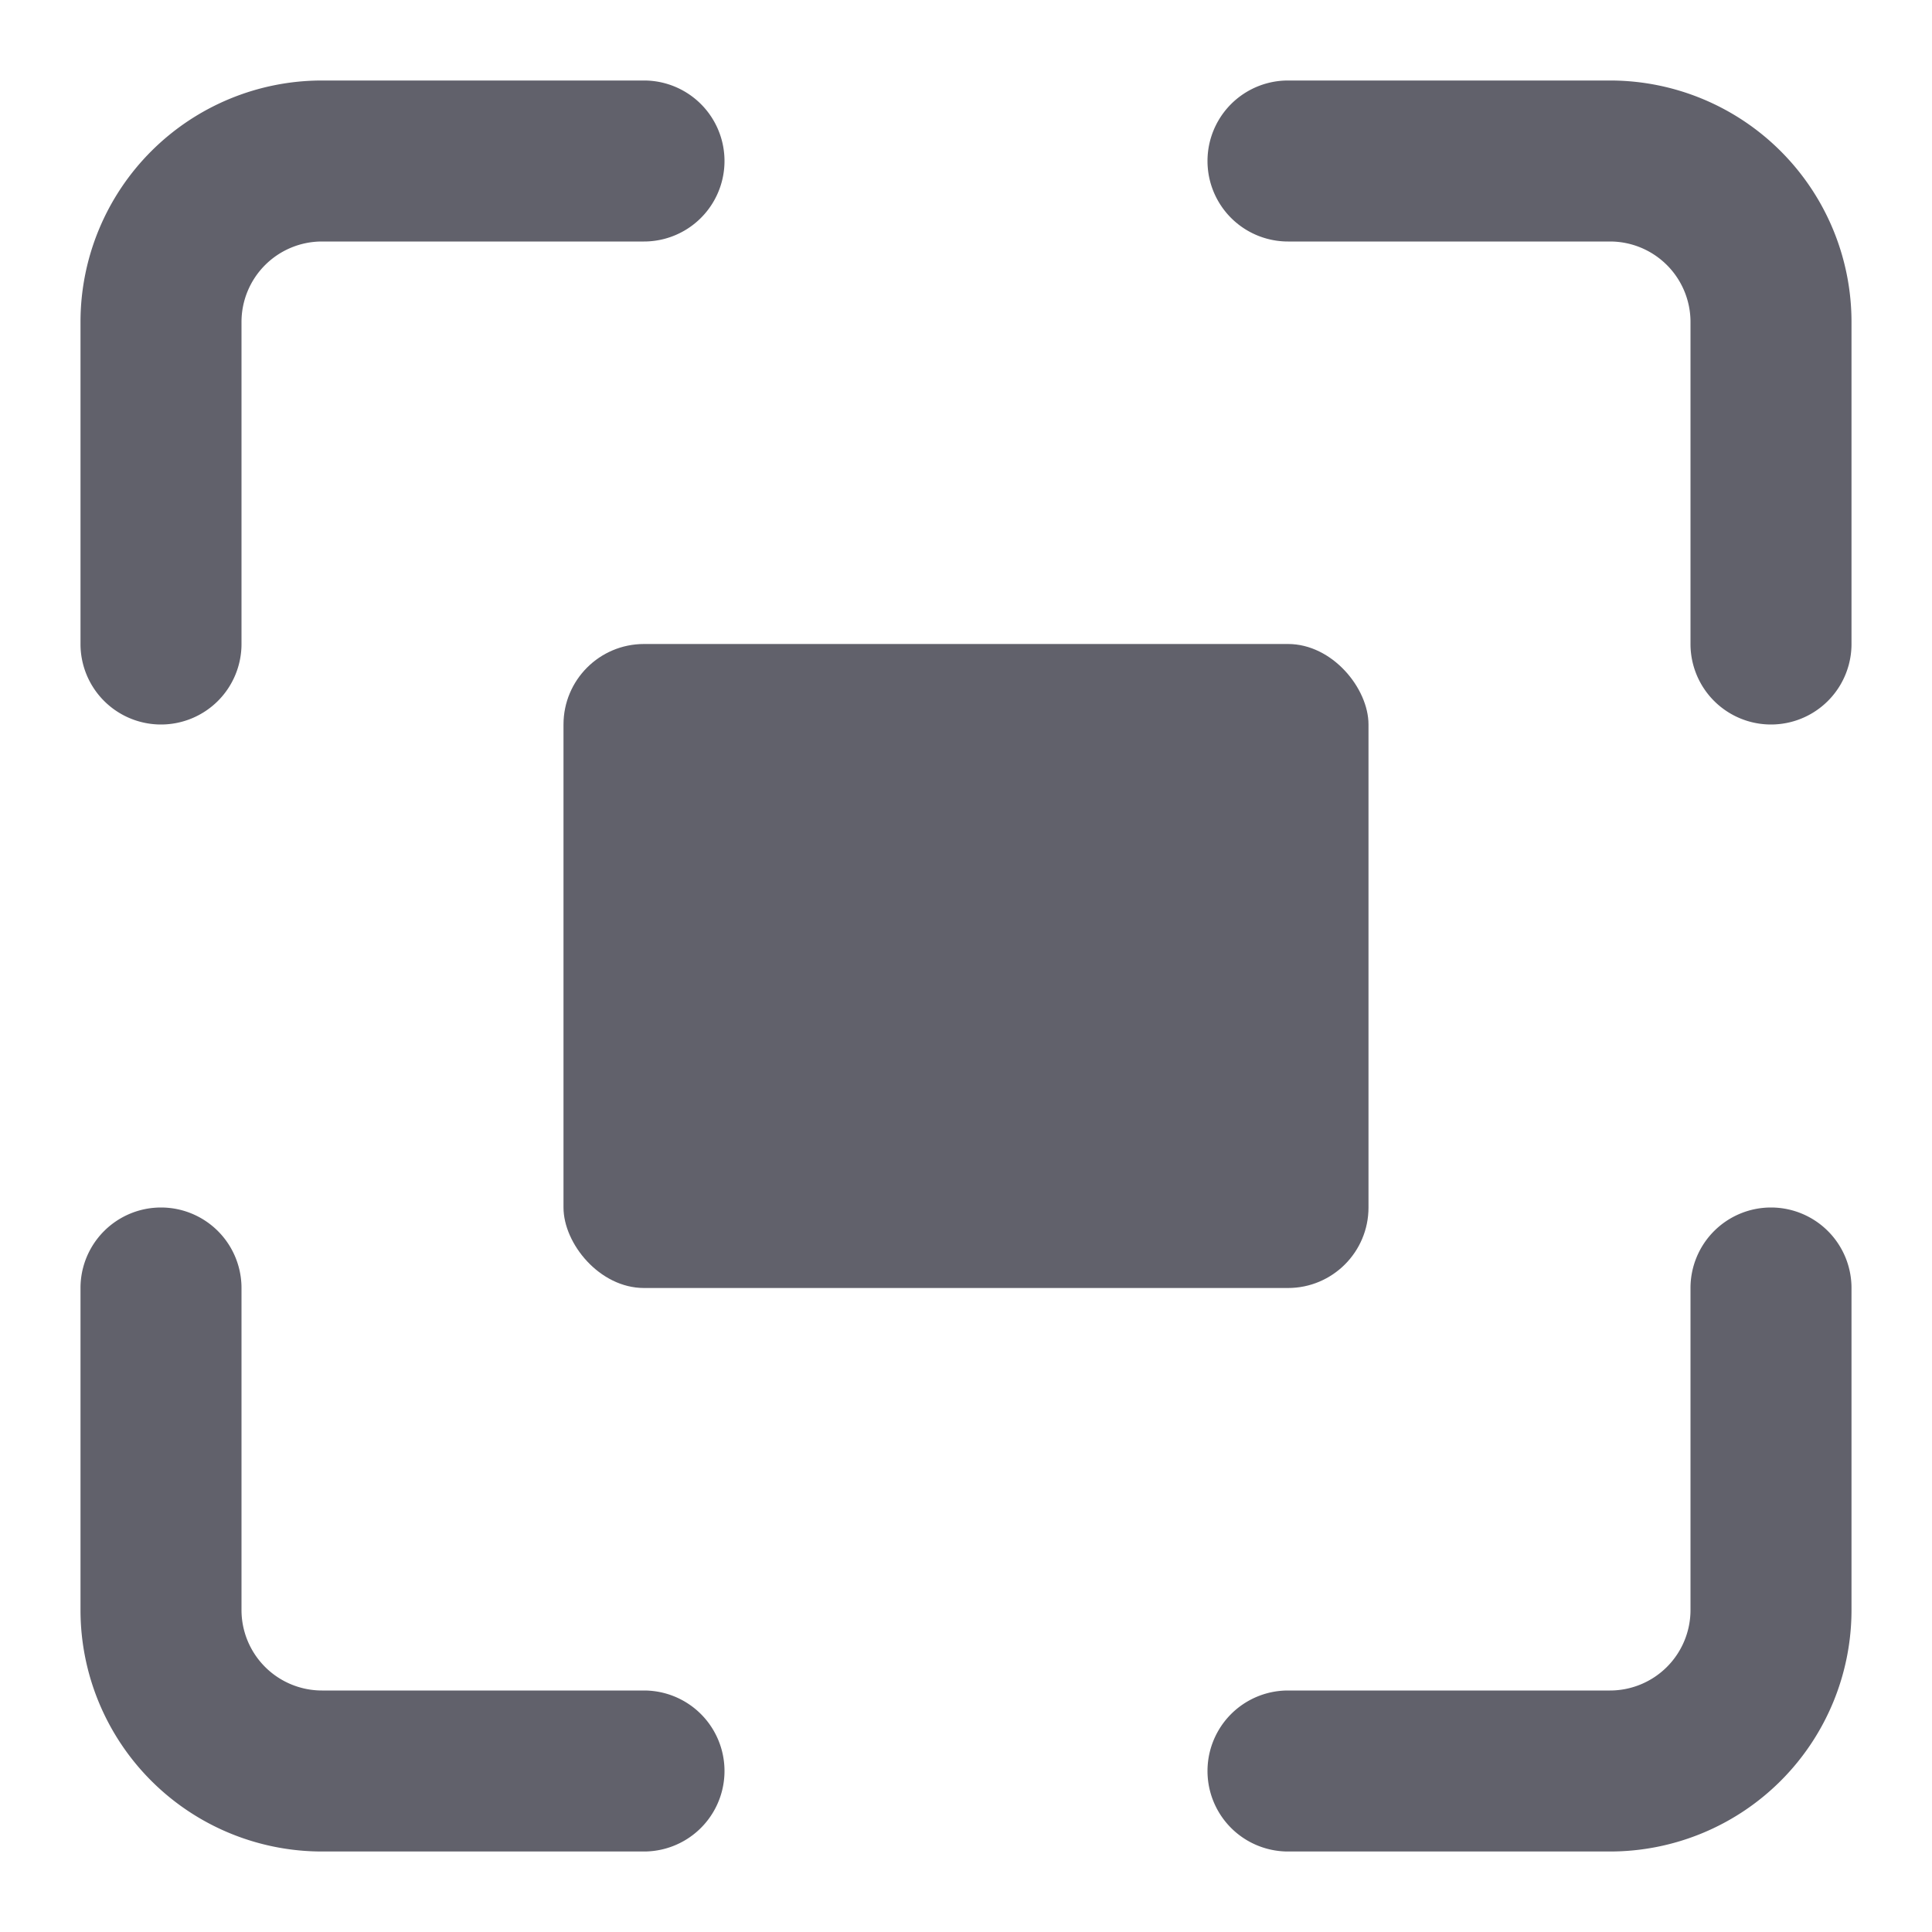 <svg xmlns="http://www.w3.org/2000/svg" height="24" width="24" viewBox="0 0 24 24"><rect data-color="color-2" x="7" y="8" width="10" height="8" rx="1" fill="#61616b"></rect><path d="M2,9A1,1,0,0,0,3,8V4A1,1,0,0,1,4,3H8A1,1,0,0,0,8,1H4A3,3,0,0,0,1,4V8A1,1,0,0,0,2,9Z" fill="#61616b"></path><path d="M20,1H16a1,1,0,0,0,0,2h4a1,1,0,0,1,1,1V8a1,1,0,0,0,2,0V4A3,3,0,0,0,20,1Z" fill="#61616b"></path><path d="M22,15a1,1,0,0,0-1,1v4a1,1,0,0,1-1,1H16a1,1,0,0,0,0,2h4a3,3,0,0,0,3-3V16A1,1,0,0,0,22,15Z" fill="#61616b"></path><path d="M8,21H4a1,1,0,0,1-1-1V16a1,1,0,0,0-2,0v4a3,3,0,0,0,3,3H8a1,1,0,0,0,0-2Z" fill="#61616b"></path></svg>